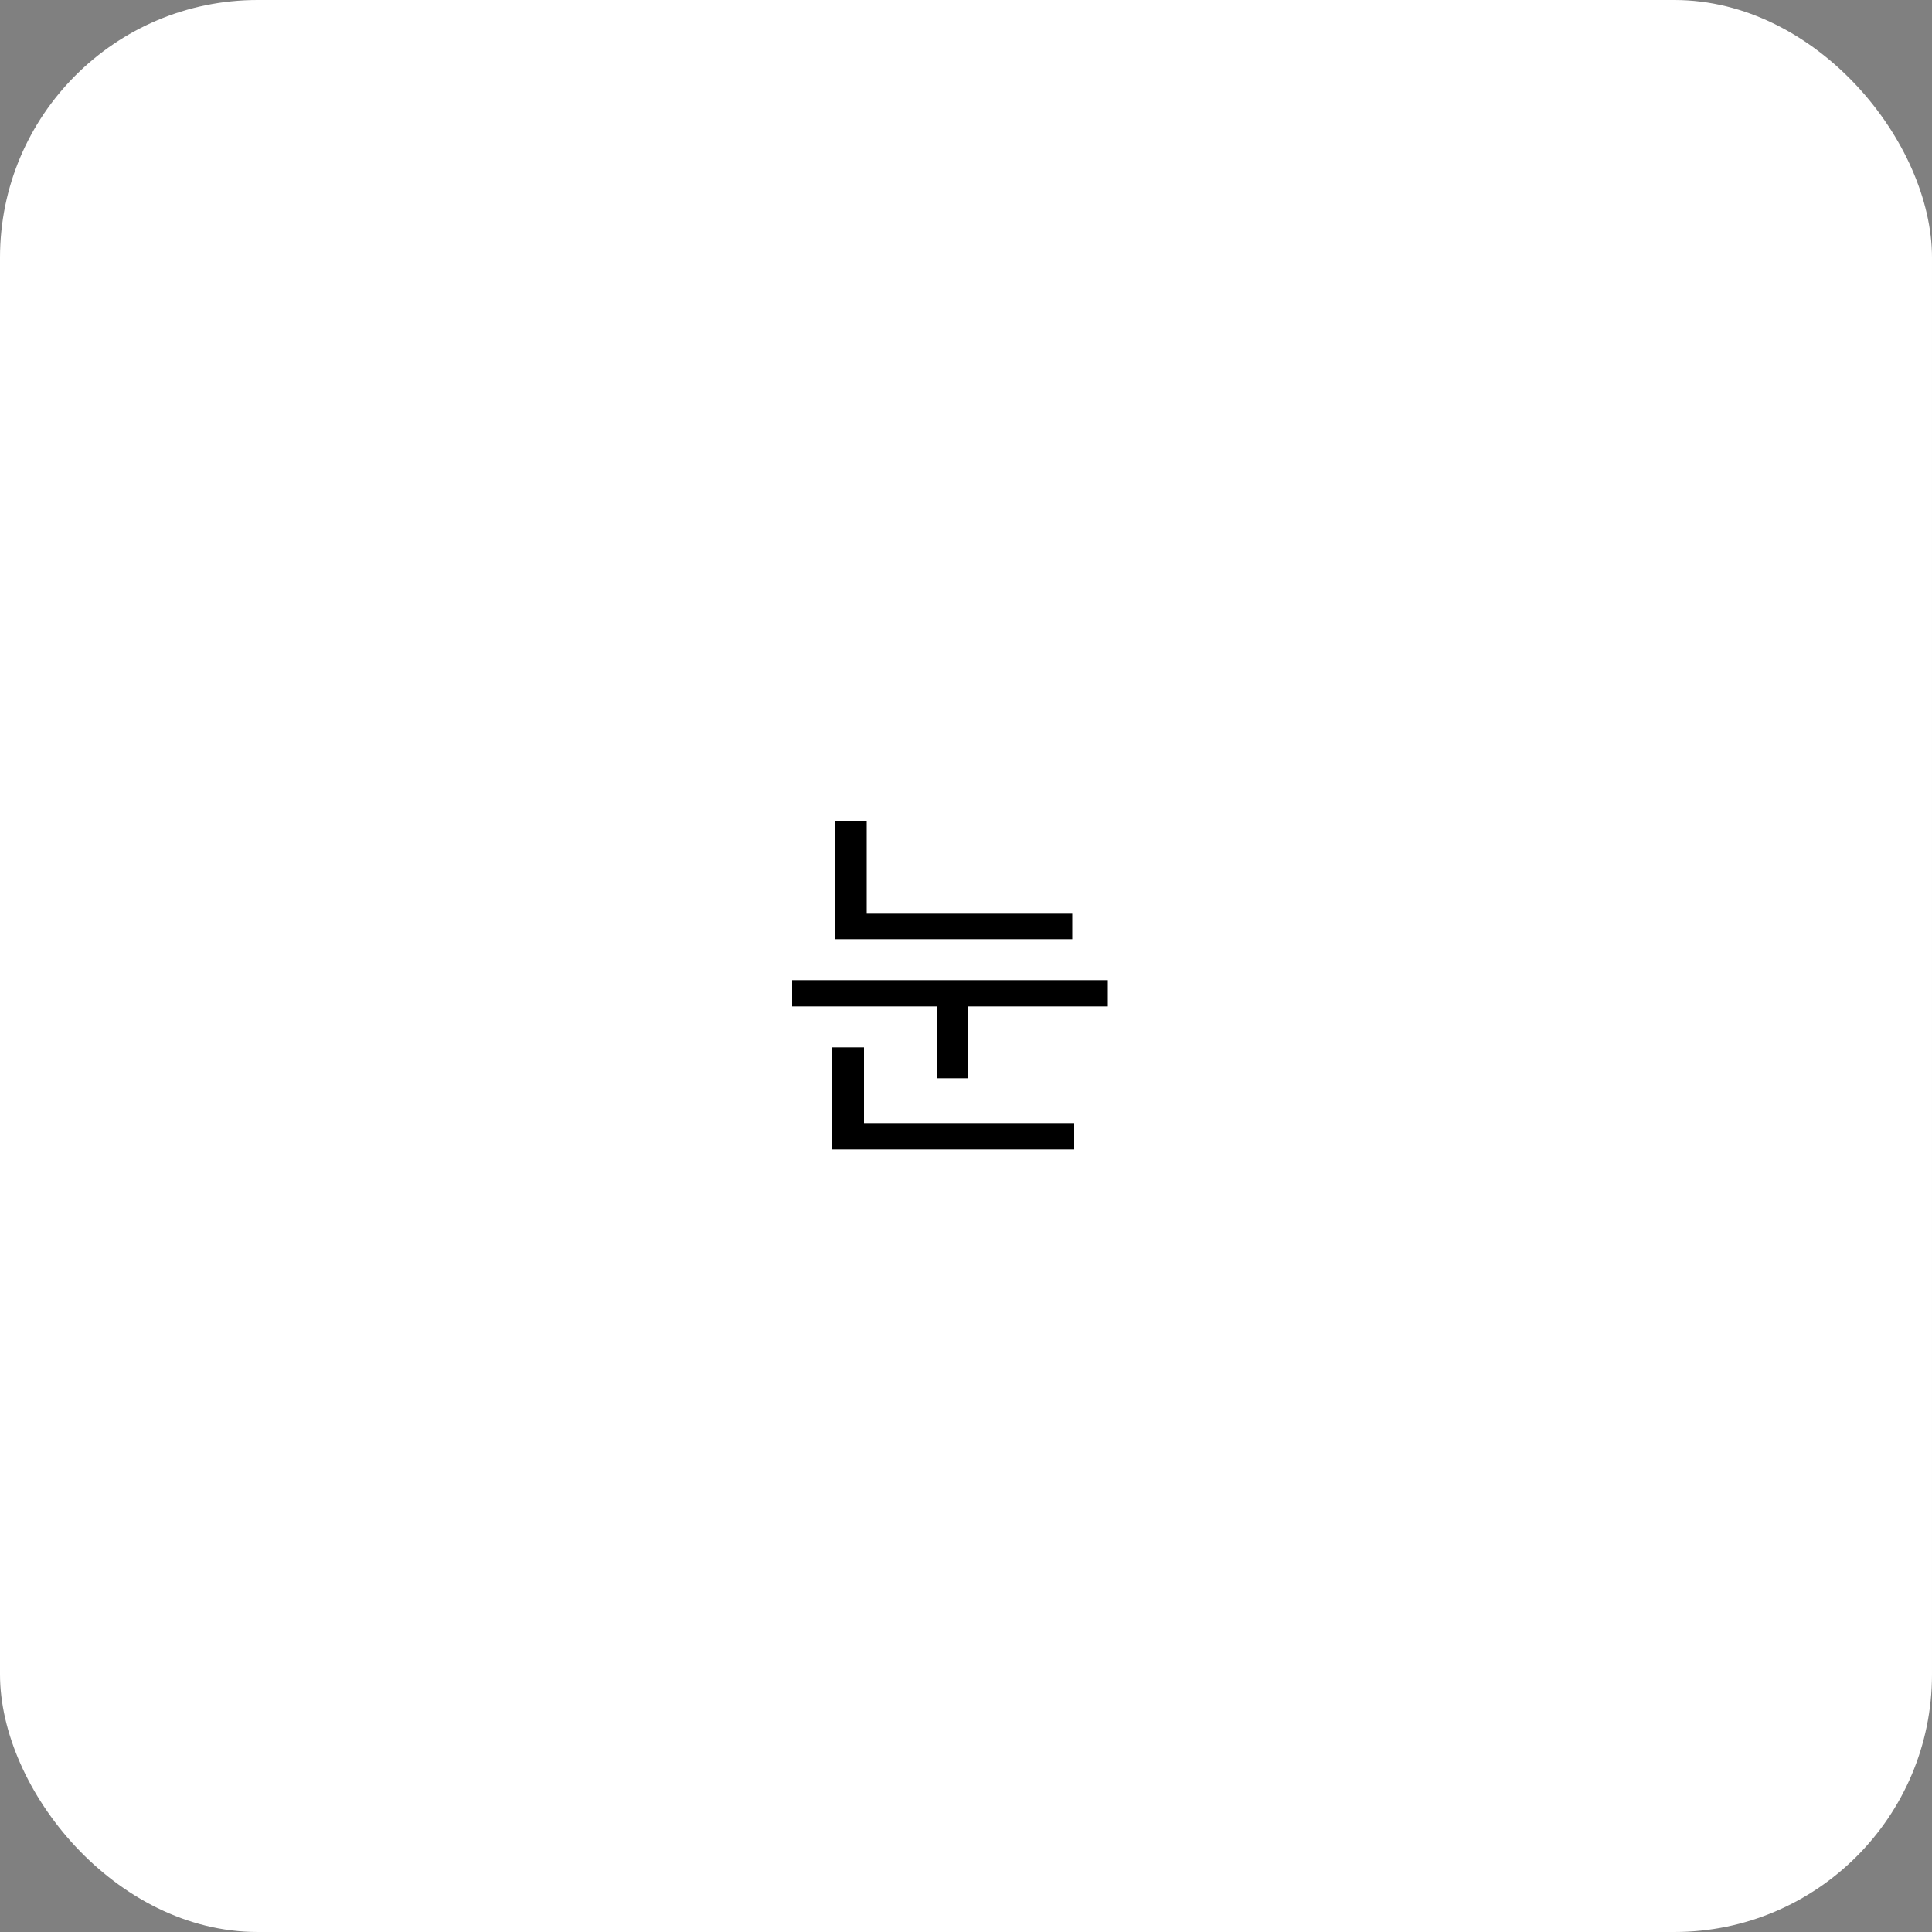 <svg width="60" height="60" viewBox="0 0 60 60" fill="none" xmlns="http://www.w3.org/2000/svg">
<rect x="0" y="0" width="60" height="60" fill="#808080" stroke="none"/>
<rect width="60" height="60" rx="8" fill="white"/>
<path d="M25.932 28.376H33.3V29.168H25.932V28.376ZM25.932 25.496H26.916V28.7H25.932V25.496ZM24.6 30.44H34.404V31.256H24.6V30.44ZM29.088 30.968H30.072V33.488H29.088V30.968ZM25.848 34.88H33.36V35.696H25.848V34.88ZM25.848 32.528H26.832V35.264H25.848V32.528Z" fill="black"/>
</svg>

